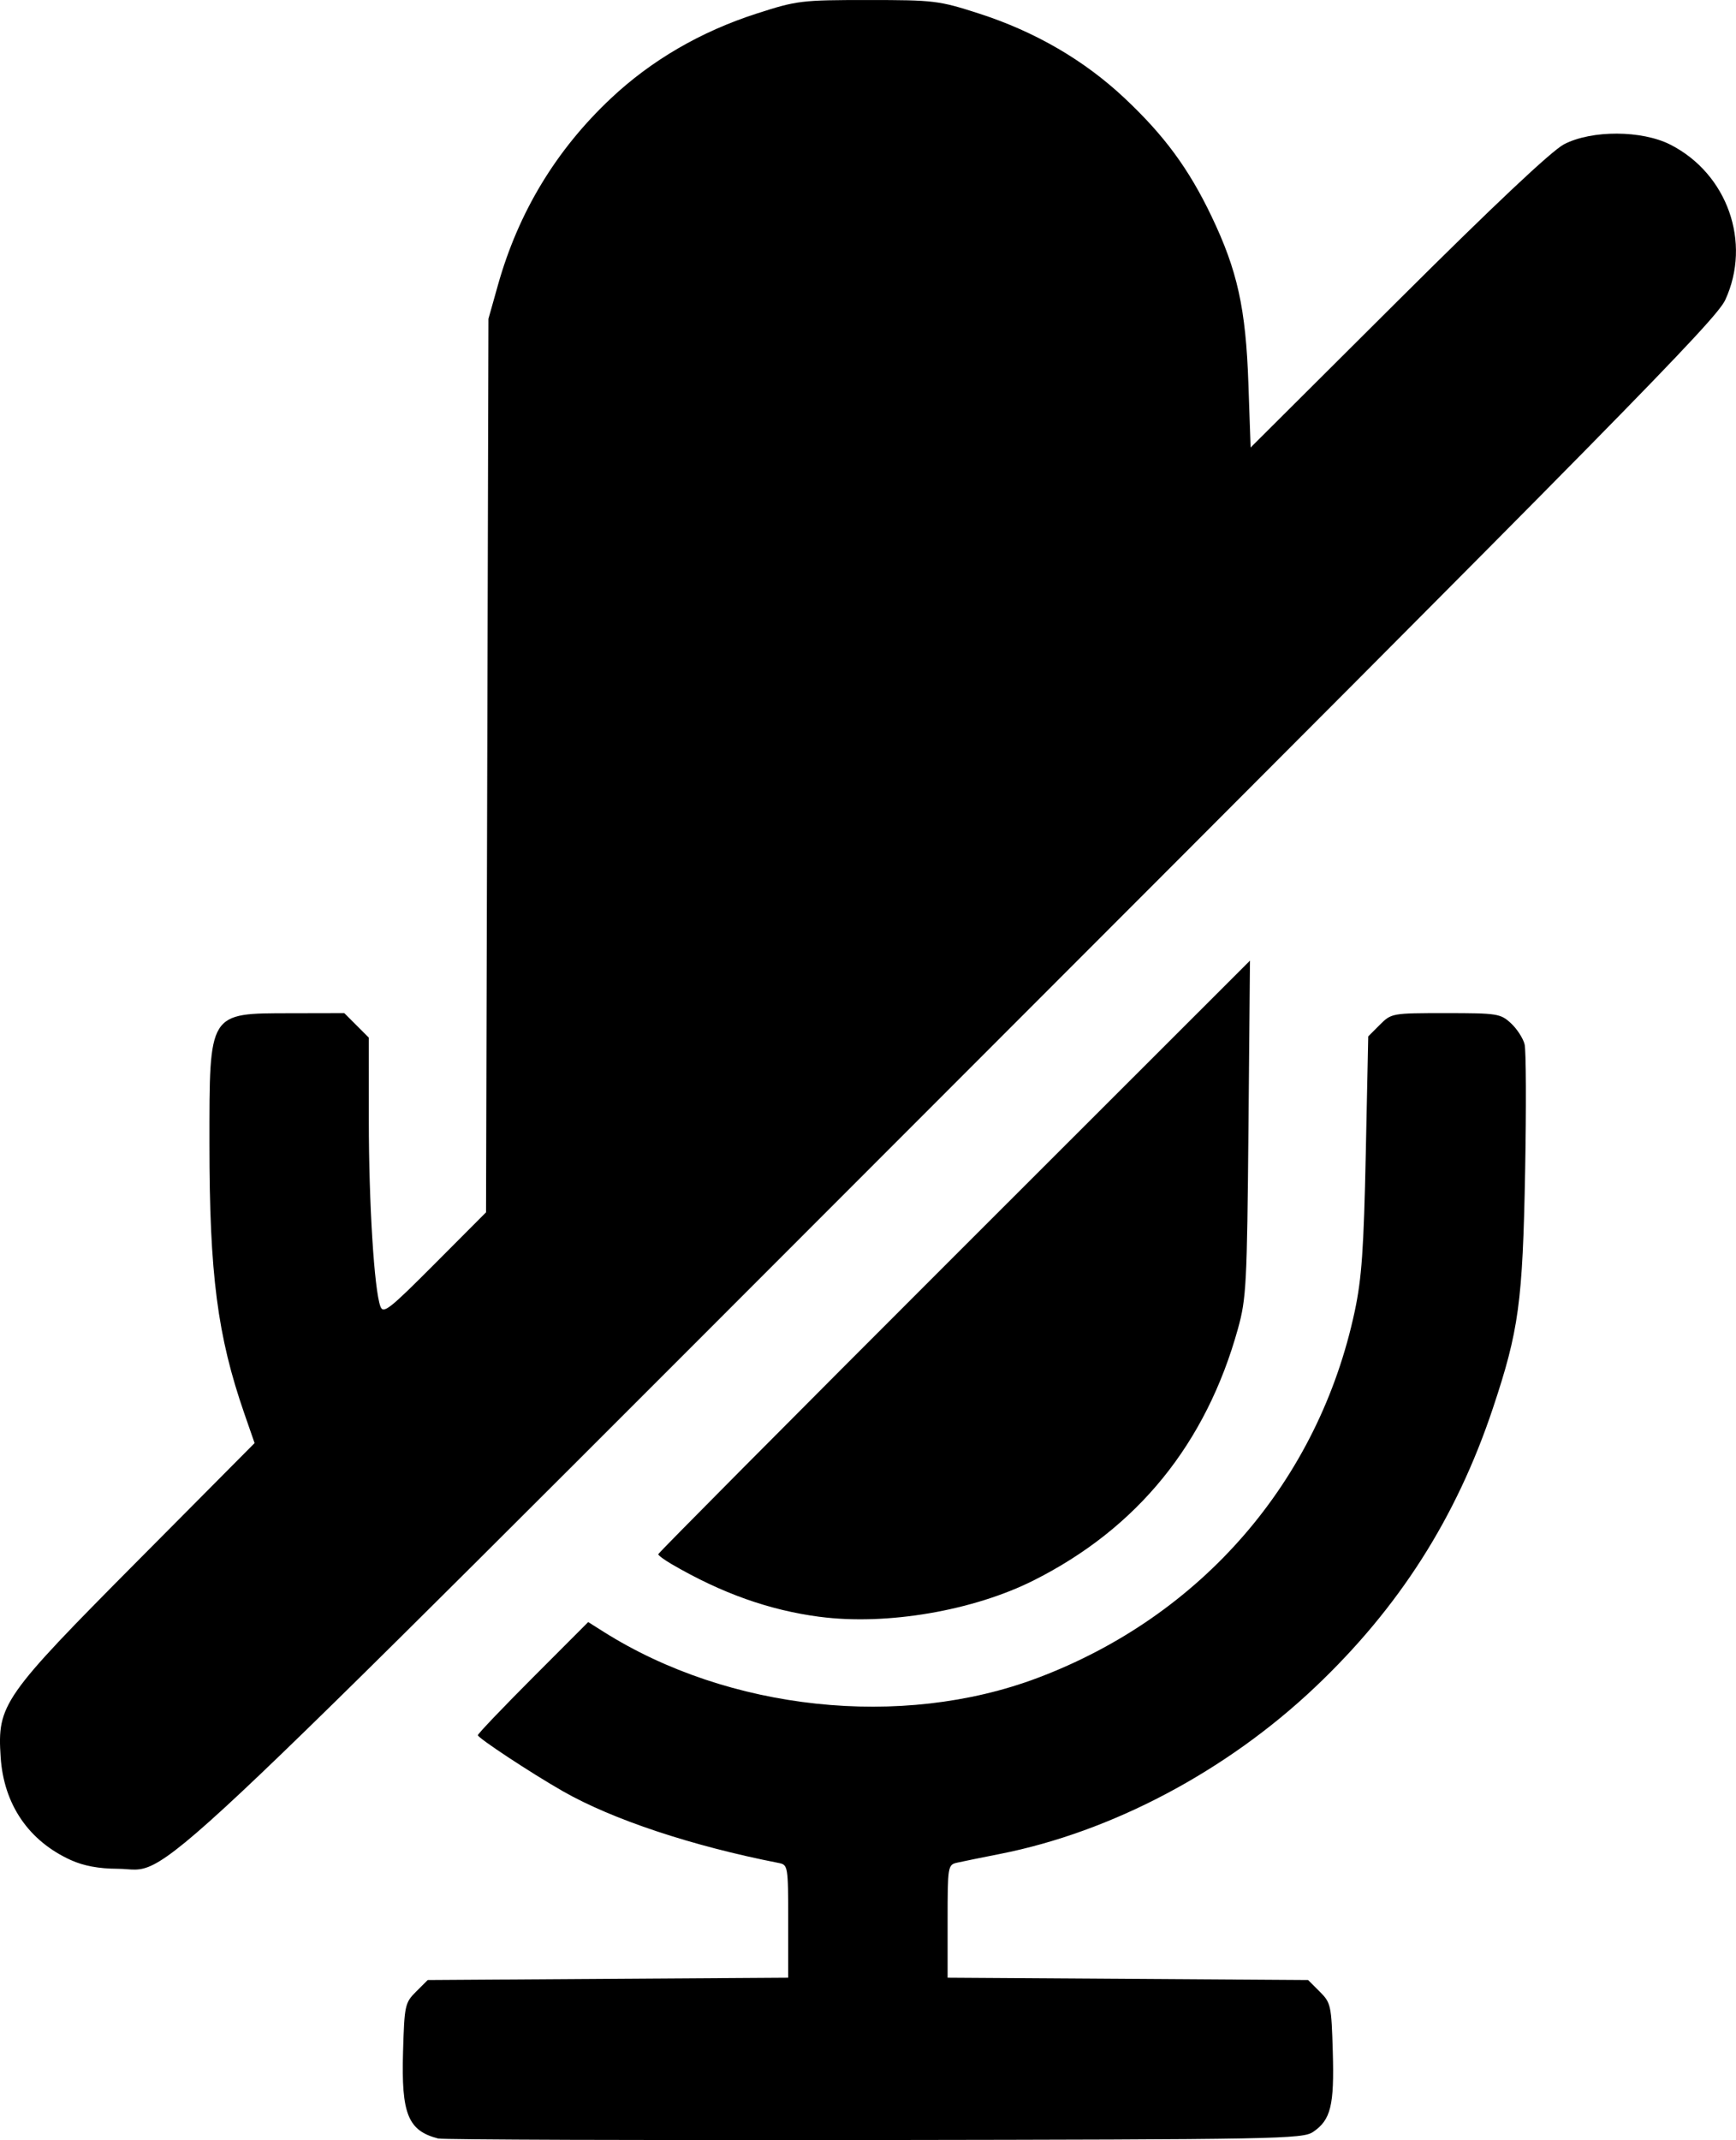 <?xml version="1.0" encoding="UTF-8" standalone="no"?>
<!-- Created with Inkscape (http://www.inkscape.org/) -->

<svg
   version="1.1"
   id="svg1073"
   width="64"
   height="78.879"
   viewBox="0 0 64 78.879"
   sodipodi:docname="mute.svg"
   inkscape:version="1.1.2 (b8e25be833, 2022-02-05)"
   xmlns:inkscape="http://www.inkscape.org/namespaces/inkscape"
   xmlns:sodipodi="http://sodipodi.sourceforge.net/DTD/sodipodi-0.dtd"
   xmlns="http://www.w3.org/2000/svg"
   xmlns:svg="http://www.w3.org/2000/svg">
  <defs
     id="defs1077" />
  <sodipodi:namedview
     id="namedview1075"
     pagecolor="#ffffff"
     bordercolor="#666666"
     borderopacity="1.0"
     inkscape:pageshadow="2"
     inkscape:pageopacity="0.0"
     inkscape:pagecheckerboard="0"
     showgrid="false"
     fit-margin-top="0"
     fit-margin-left="0"
     fit-margin-right="0"
     fit-margin-bottom="0"
     inkscape:zoom="8.0645138"
     inkscape:cx="62.062018"
     inkscape:cy="37.076011"
     inkscape:window-width="1920"
     inkscape:window-height="1017"
     inkscape:window-x="-8"
     inkscape:window-y="-8"
     inkscape:window-maximized="1"
     inkscape:current-layer="g1079" />
  <g
     inkscape:groupmode="layer"
     inkscape:label="Image"
     id="g1079"
     transform="translate(10.586,-14.562)">
    <path
       style="fill:#000000;stroke-width:0.155"
       d="M 5.568,93.381 C 4.454,93.093 4.205,92.479 4.273,90.184 4.323,88.469 4.342,88.379 4.753,87.968 l 0.429,-0.428 6.645,-0.043 6.645,-0.043 v -2.08 c 0,-2.033 -0.008,-2.081 -0.348,-2.148 -3.202,-0.628 -6.133,-1.602 -7.959,-2.645 -1.174,-0.67 -3.134,-1.962 -3.134,-2.065 0,-0.052 0.915,-1.011 2.034,-2.132 l 2.034,-2.038 0.562,0.355 c 4.614,2.913 10.986,3.593 15.996,1.707 6.052,-2.278 10.366,-7.26 11.7,-13.512 0.258,-1.21 0.334,-2.287 0.408,-5.811 l 0.091,-4.325 0.429,-0.429 c 0.425,-0.425 0.449,-0.429 2.429,-0.429 1.899,0 2.019,0.019 2.402,0.373 0.222,0.205 0.448,0.554 0.504,0.776 0.056,0.221 0.064,2.332 0.02,4.69 -0.092,4.833 -0.232,5.858 -1.191,8.732 -1.348,4.036 -3.461,7.347 -6.561,10.281 -3.268,3.093 -7.489,5.326 -11.606,6.138 -0.68,0.134 -1.393,0.28 -1.585,0.323 -0.34,0.077 -0.348,0.129 -0.348,2.159 v 2.08 l 6.645,0.043 6.645,0.043 0.429,0.428 c 0.411,0.411 0.431,0.501 0.481,2.216 0.058,1.977 -0.073,2.511 -0.725,2.953 -0.387,0.263 -1.273,0.279 -16.18,0.3 -8.674,0.012 -15.907,-0.013 -16.073,-0.056 z M -7.967,83.122 c -1.56,-0.705 -2.481,-2.052 -2.595,-3.798 -0.127,-1.939 0.069,-2.218 5.058,-7.241 l 4.304,-4.333 -0.376,-1.082 c -0.994,-2.866 -1.289,-5.135 -1.289,-9.944 -5.877e-4,-4.886 -0.046,-4.813 2.988,-4.818 l 1.983,-0.004 0.452,0.452 0.452,0.452 0.001,3.066 c 0.001,3.055 0.199,6.223 0.426,6.838 0.107,0.289 0.321,0.121 2.007,-1.57 L 7.332,59.245 7.377,42.779 7.421,26.313 7.769,25.076 c 0.757,-2.694 2.145,-4.988 4.171,-6.892 1.492,-1.402 3.306,-2.457 5.372,-3.123 1.486,-0.479 1.646,-0.498 4.097,-0.498 2.451,0 2.612,0.02 4.097,0.498 2.066,0.666 3.88,1.72 5.372,3.123 1.462,1.374 2.363,2.598 3.201,4.352 0.954,1.996 1.262,3.387 1.358,6.148 l 0.083,2.371 5.429,-5.407 c 3.542,-3.528 5.671,-5.532 6.125,-5.768 1.02,-0.53 2.871,-0.522 3.924,0.015 2.101,1.073 2.996,3.607 2.02,5.722 -0.342,0.743 -3.944,4.403 -28.409,28.879 C -6.39,85.51 -4.19,83.446 -6.252,83.439 -6.939,83.437 -7.498,83.333 -7.967,83.122 Z M 19.632,74.153 c -1.857,-0.244 -3.609,-0.866 -5.449,-1.937 -0.276,-0.16 -0.502,-0.327 -0.502,-0.37 -4.63e-4,-0.043 4.908,-4.983 10.907,-10.978 l 10.908,-10.9 -0.056,6.185 c -0.052,5.751 -0.079,6.268 -0.387,7.38 -1.175,4.237 -3.699,7.348 -7.525,9.274 -2.233,1.124 -5.429,1.669 -7.895,1.345 z"
       id="path1158" />
  </g>
</svg>
